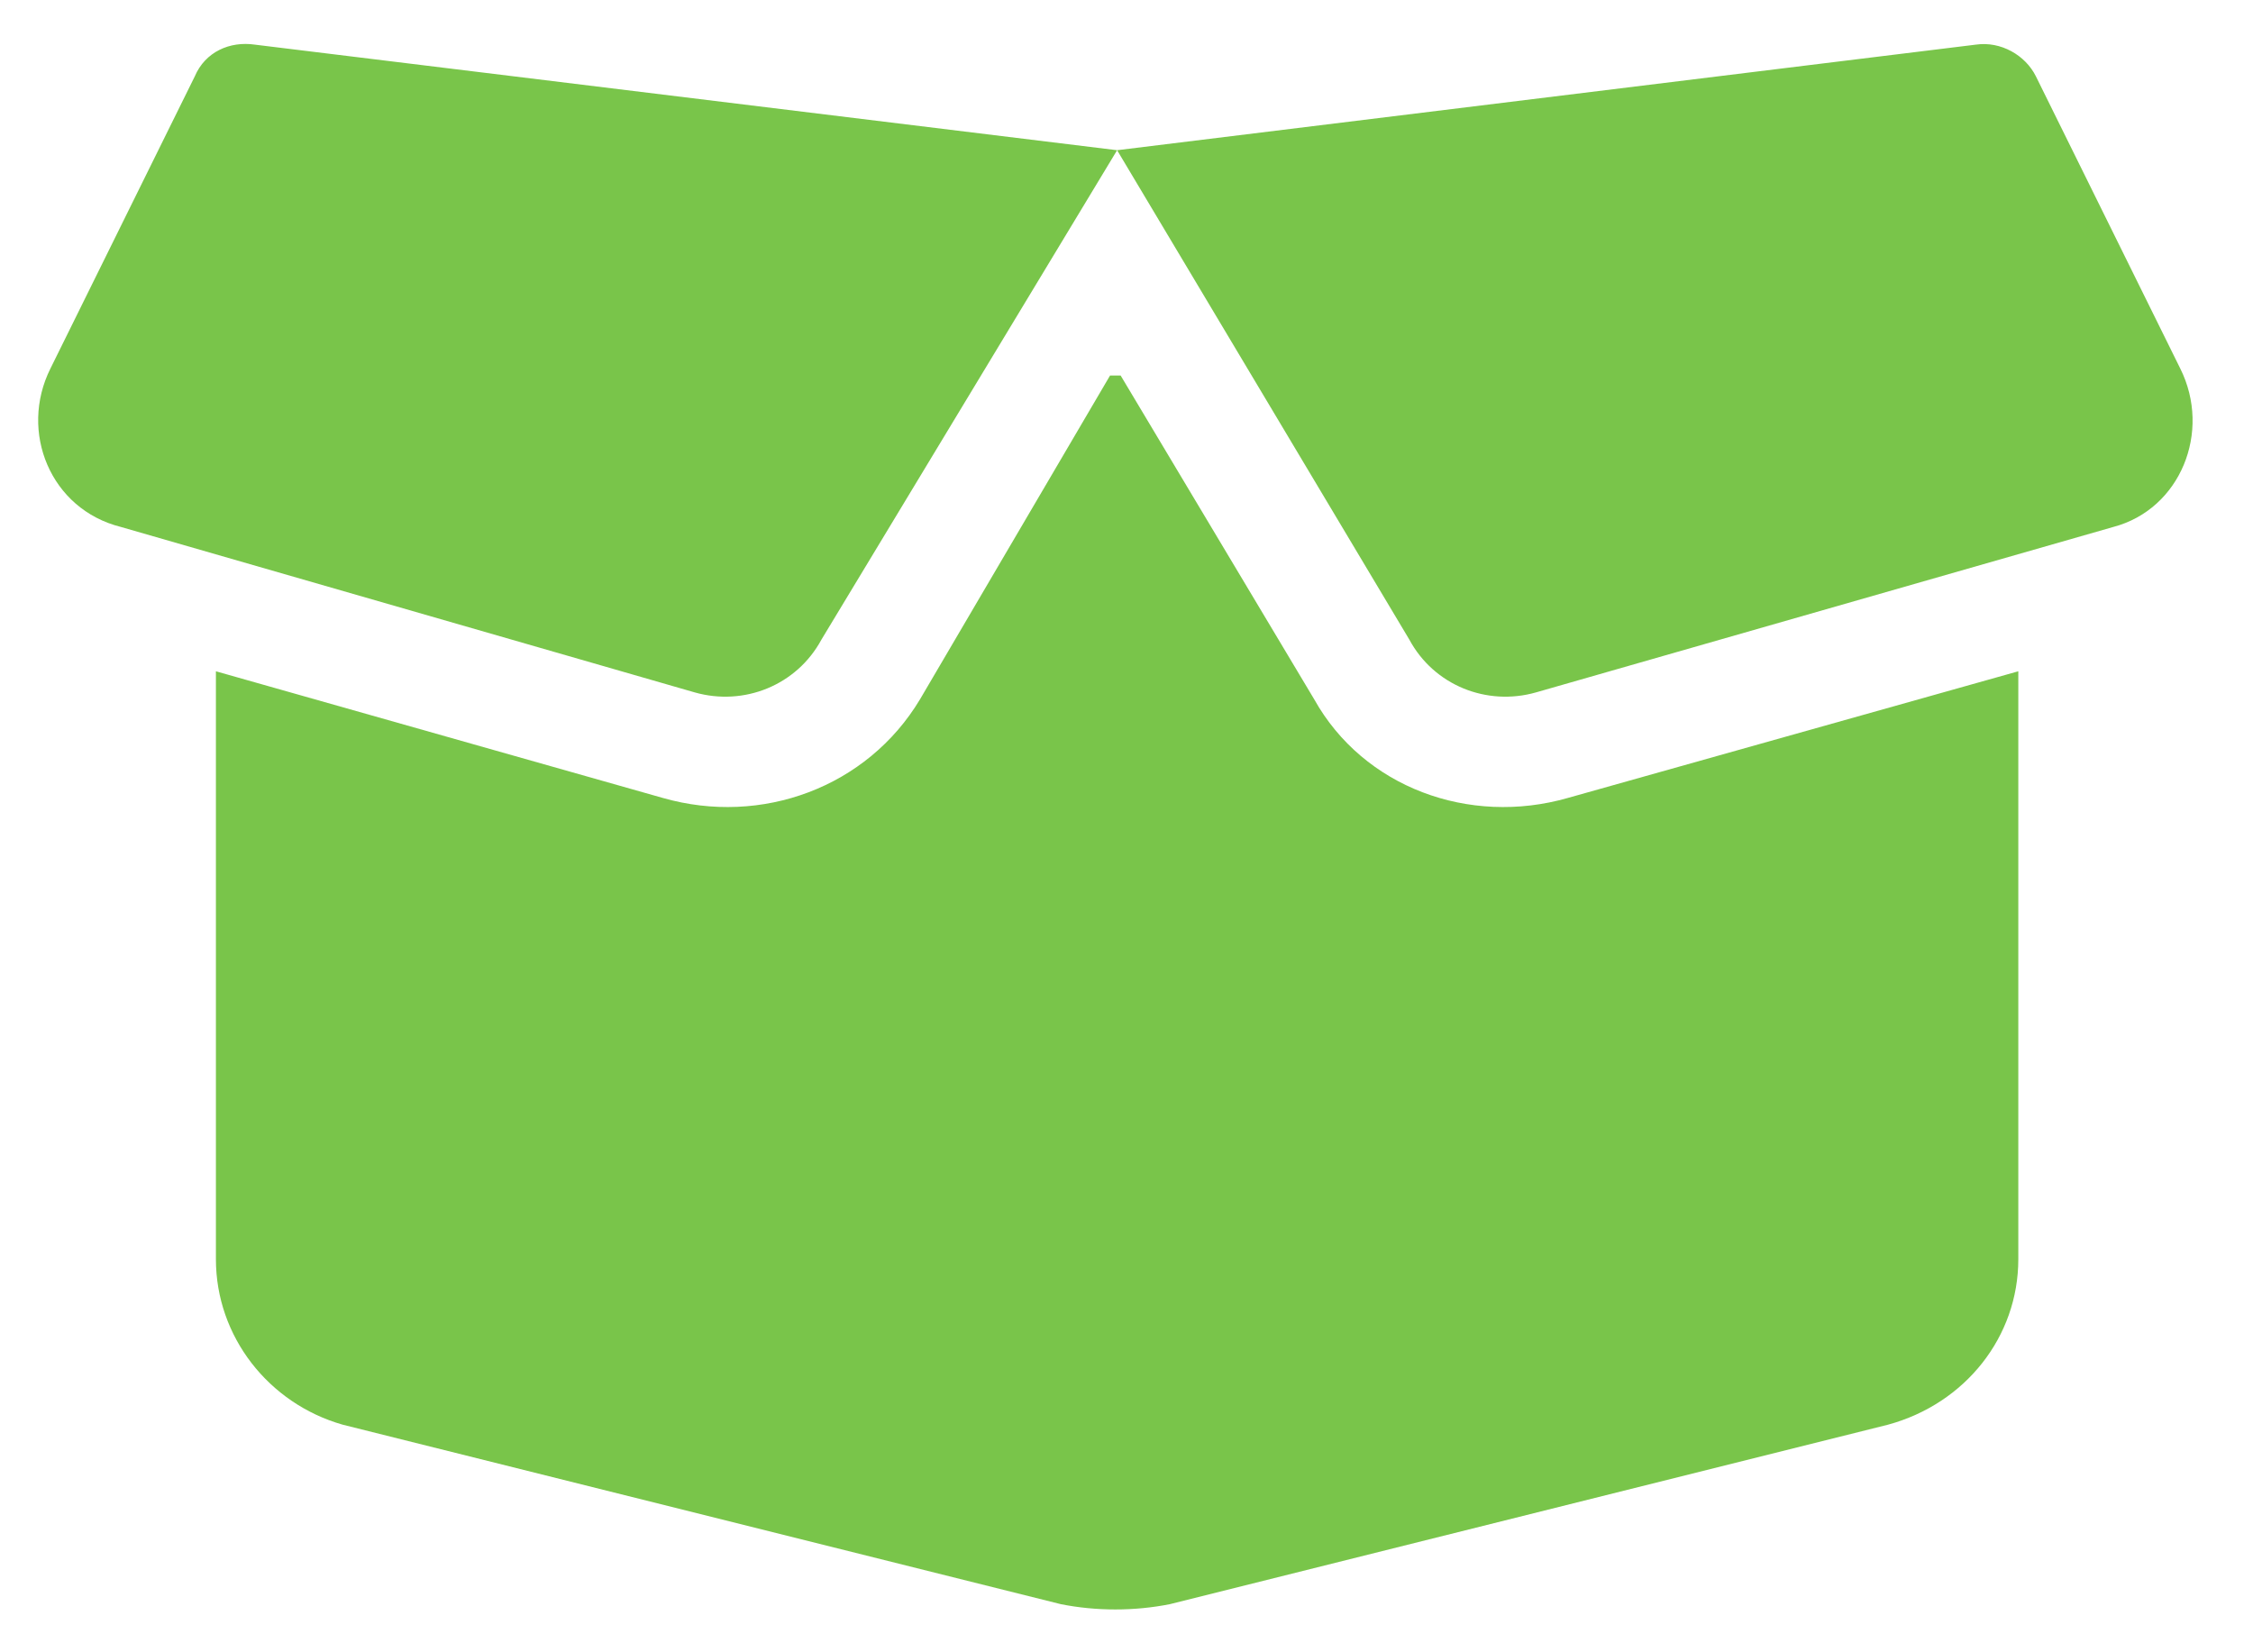 <svg width="30" height="22" viewBox="0 0 30 22" fill="none" xmlns="http://www.w3.org/2000/svg">
<path d="M2.594 1.016C2.734 0.688 3.062 0.547 3.391 0.594L14.875 2L26.312 0.594C26.641 0.547 26.969 0.734 27.109 1.016L29.031 4.906C29.453 5.75 29.031 6.781 28.141 7.016L20.453 9.219C19.797 9.406 19.094 9.125 18.766 8.516L14.875 2L10.938 8.516C10.609 9.125 9.906 9.406 9.25 9.219L1.609 7.016C0.672 6.781 0.25 5.75 0.672 4.906L2.594 1.016ZM14.922 5L17.5 9.312C18.156 10.484 19.562 11 20.875 10.625L26.875 8.938V16.766C26.875 17.797 26.172 18.688 25.141 18.969L15.578 21.359C15.109 21.453 14.594 21.453 14.125 21.359L4.562 18.969C3.578 18.688 2.875 17.797 2.875 16.766V8.938L8.828 10.625C10.141 11 11.547 10.484 12.25 9.312L14.781 5H14.922Z" fill="#79C54A"/>
</svg>
